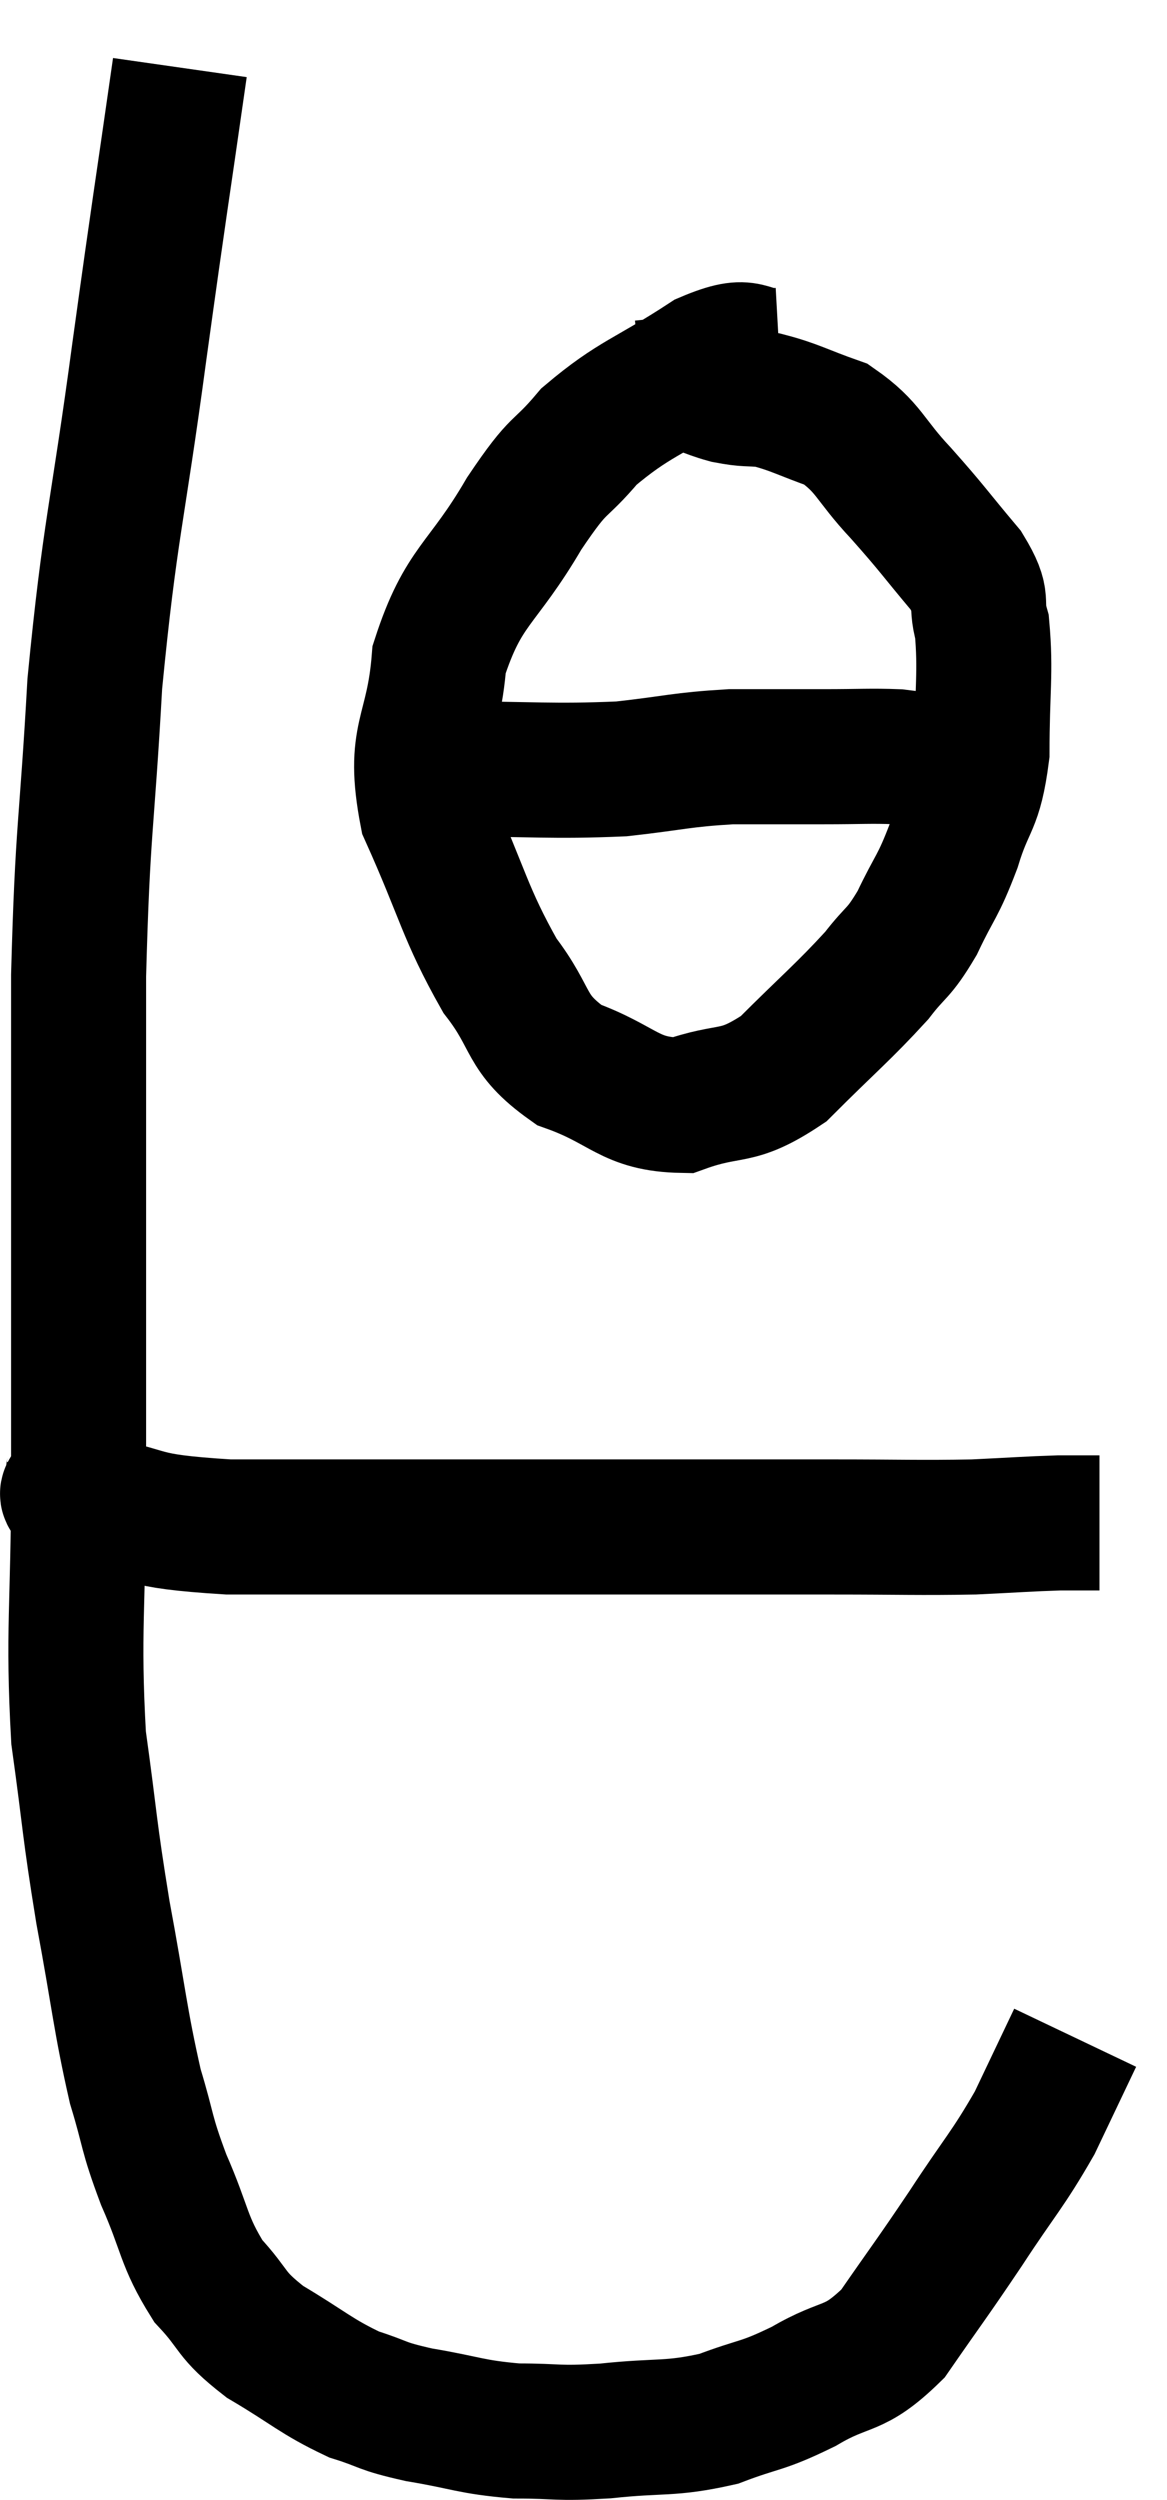 <svg xmlns="http://www.w3.org/2000/svg" viewBox="9.756 4.16 17.284 37" width="17.284" height="37"><path d="M 12.42 5.16 C 12.12 7.26, 12.135 7.08, 11.82 9.36 C 11.49 11.82, 11.385 11.97, 11.16 14.28 C 11.04 16.44, 10.98 16.365, 10.92 18.6 C 10.92 20.91, 10.92 21.36, 10.92 23.22 C 10.92 24.63, 10.92 24.375, 10.92 26.04 C 10.92 27.96, 10.83 28.275, 10.92 29.88 C 11.1 31.17, 11.07 31.17, 11.28 32.46 C 11.52 33.75, 11.535 34.05, 11.76 35.04 C 11.97 35.73, 11.91 35.7, 12.18 36.42 C 12.51 37.17, 12.465 37.32, 12.84 37.92 C 13.26 38.37, 13.14 38.4, 13.68 38.82 C 14.34 39.21, 14.43 39.33, 15 39.6 C 15.48 39.75, 15.36 39.765, 15.96 39.9 C 16.68 40.02, 16.71 40.08, 17.4 40.14 C 18.06 40.14, 17.97 40.185, 18.72 40.14 C 19.56 40.05, 19.665 40.125, 20.4 39.96 C 21.03 39.72, 21.015 39.795, 21.66 39.48 C 22.32 39.09, 22.38 39.285, 22.98 38.7 C 23.52 37.92, 23.535 37.92, 24.06 37.14 C 24.57 36.36, 24.675 36.285, 25.08 35.58 C 25.38 34.95, 25.53 34.635, 25.68 34.32 C 25.68 34.32, 25.68 34.32, 25.68 34.32 L 25.68 34.32" fill="none" stroke="black" stroke-width="2"></path><path d="M 10.86 25.8 C 10.86 25.95, 10.815 25.95, 10.86 26.1 C 10.95 26.25, 10.47 26.235, 11.04 26.4 C 12.09 26.58, 11.685 26.67, 13.14 26.76 C 15 26.76, 15.285 26.76, 16.86 26.76 C 18.15 26.76, 18.135 26.76, 19.44 26.76 C 20.76 26.76, 20.895 26.76, 22.08 26.76 C 23.13 26.76, 23.34 26.775, 24.18 26.76 C 24.81 26.73, 24.975 26.715, 25.44 26.7 C 25.74 26.7, 25.89 26.7, 26.04 26.7 L 26.04 26.7" fill="none" stroke="black" stroke-width="2"></path><path d="M 21.3 9.42 C 20.76 9.45, 20.925 9.18, 20.22 9.48 C 19.35 10.05, 19.155 10.05, 18.48 10.62 C 18 11.19, 18.075 10.935, 17.52 11.76 C 16.89 12.84, 16.62 12.81, 16.26 13.92 C 16.17 15.06, 15.855 15.03, 16.08 16.2 C 16.62 17.4, 16.635 17.67, 17.16 18.6 C 17.67 19.26, 17.505 19.44, 18.18 19.92 C 19.02 20.22, 19.065 20.505, 19.86 20.52 C 20.61 20.25, 20.64 20.46, 21.36 19.98 C 22.05 19.29, 22.245 19.14, 22.74 18.6 C 23.04 18.21, 23.055 18.3, 23.34 17.82 C 23.61 17.25, 23.64 17.31, 23.88 16.68 C 24.09 15.99, 24.195 16.11, 24.3 15.3 C 24.3 14.37, 24.36 14.115, 24.3 13.44 C 24.18 13.02, 24.36 13.095, 24.06 12.6 C 23.58 12.03, 23.58 12, 23.1 11.46 C 22.62 10.95, 22.635 10.785, 22.14 10.44 C 21.63 10.26, 21.525 10.185, 21.12 10.08 C 20.82 10.05, 20.835 10.08, 20.52 10.02 C 20.19 9.93, 20.175 9.87, 19.86 9.84 L 19.26 9.9" fill="none" stroke="black" stroke-width="2"></path><path d="M 16.38 15.54 C 17.67 15.54, 17.91 15.585, 18.96 15.54 C 19.77 15.45, 19.83 15.405, 20.58 15.36 C 21.27 15.36, 21.345 15.36, 21.96 15.36 C 22.5 15.36, 22.65 15.345, 23.04 15.36 C 23.28 15.39, 23.4 15.405, 23.52 15.42 C 23.52 15.42, 23.52 15.42, 23.52 15.42 L 23.52 15.42" fill="none" stroke="black" stroke-width="2"></path></svg>